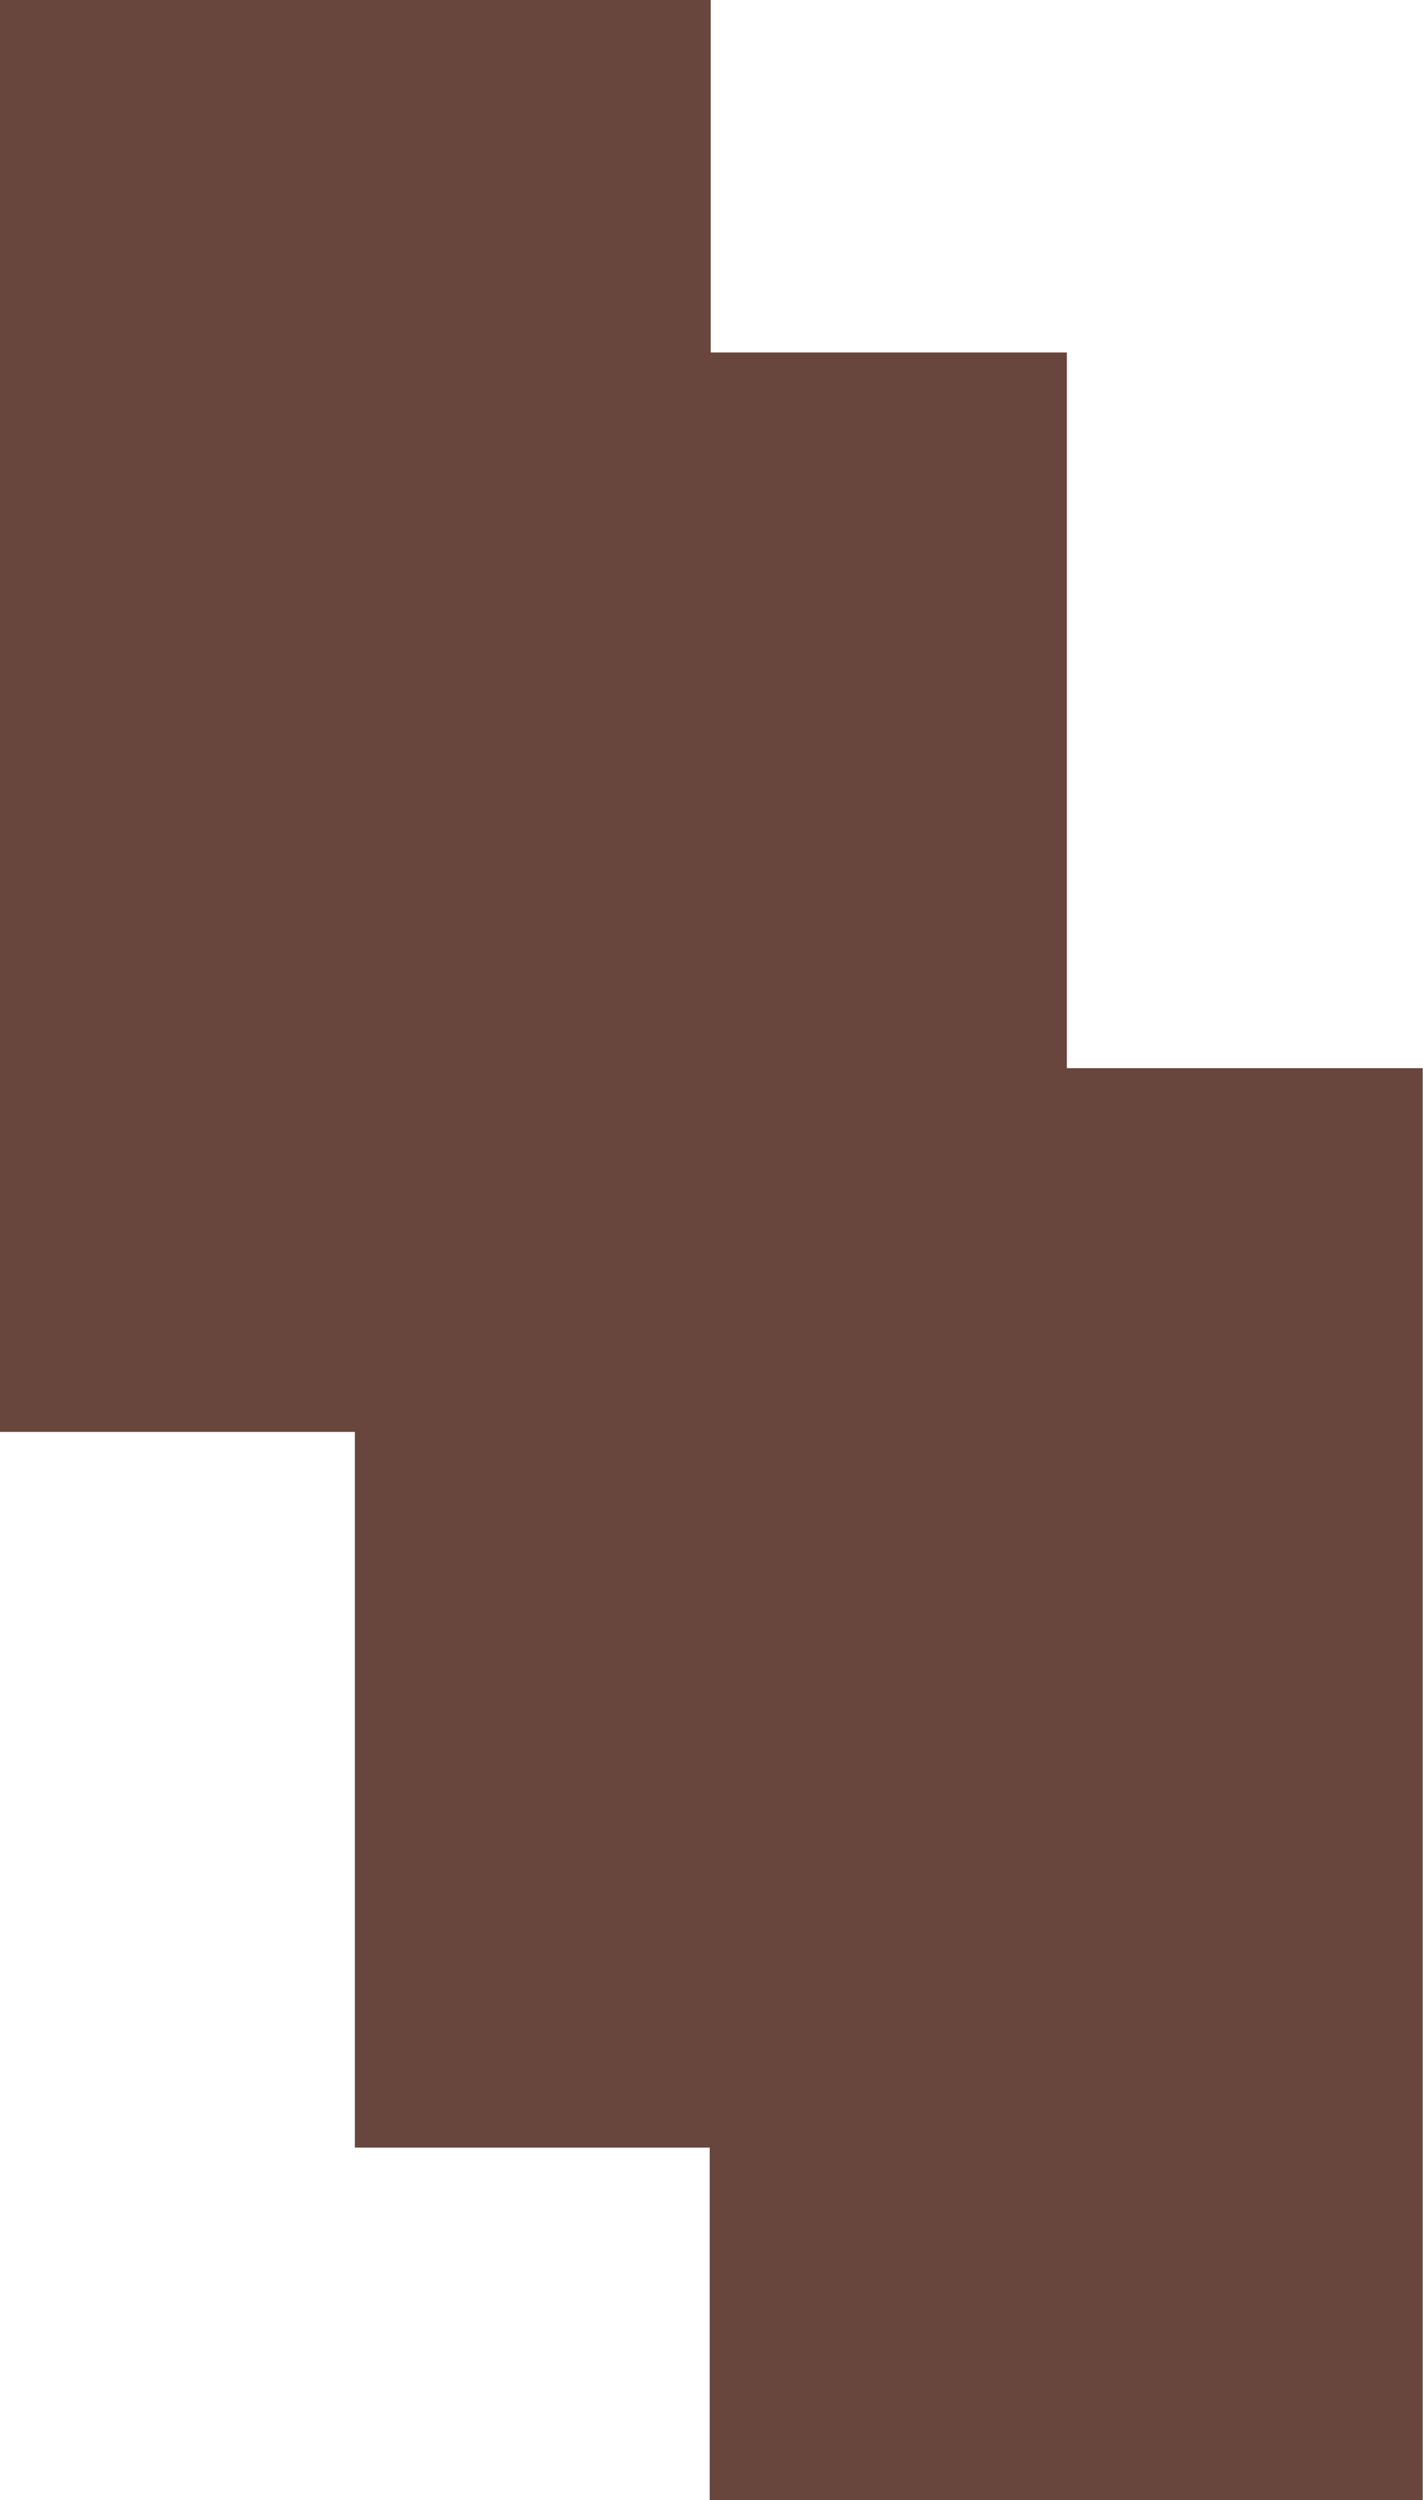<svg id="Layer_1" data-name="Layer 1" xmlns="http://www.w3.org/2000/svg" viewBox="0 0 55.42 97.32"><path d="M40.09,92.16V78.44H26.27V50.58H12.45V-5.16H40.13V8.56H54V36.42H67.86V92.16Z" transform="translate(-12.45 5.16)" fill="#68463d"/></svg>
